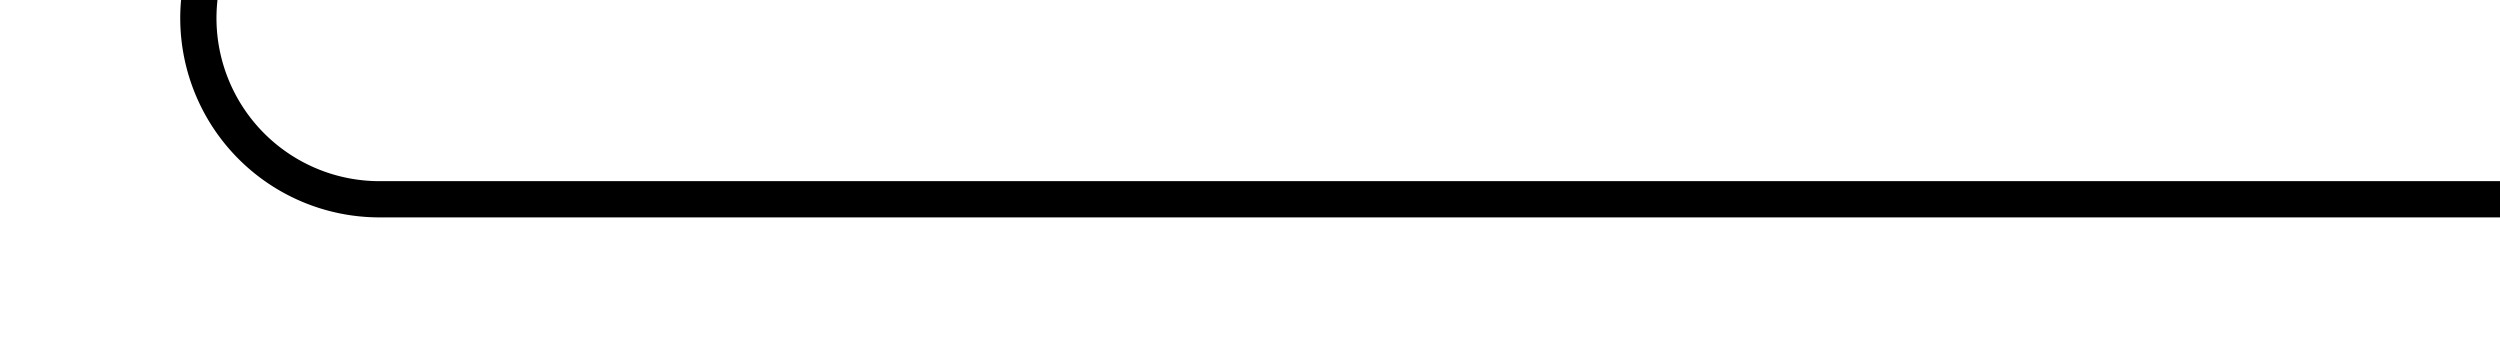 ﻿<?xml version="1.0" encoding="utf-8"?>
<svg version="1.1" xmlns:xlink="http://www.w3.org/1999/xlink" width="69px" height="10px" preserveAspectRatio="xMinYMid meet" viewBox="1425 764  69 8" xmlns="http://www.w3.org/2000/svg">
  <path d="M 1430.5 610  L 1430.5 763  A 5 5 0 0 0 1435.5 768.5 L 1494 768.5  " stroke-width="1" stroke="#000000" fill="none" />
  <path d="M 1430.5 609  A 3 3 0 0 0 1427.5 612 A 3 3 0 0 0 1430.5 615 A 3 3 0 0 0 1433.5 612 A 3 3 0 0 0 1430.5 609 Z " fill-rule="nonzero" fill="#000000" stroke="none" />
</svg>